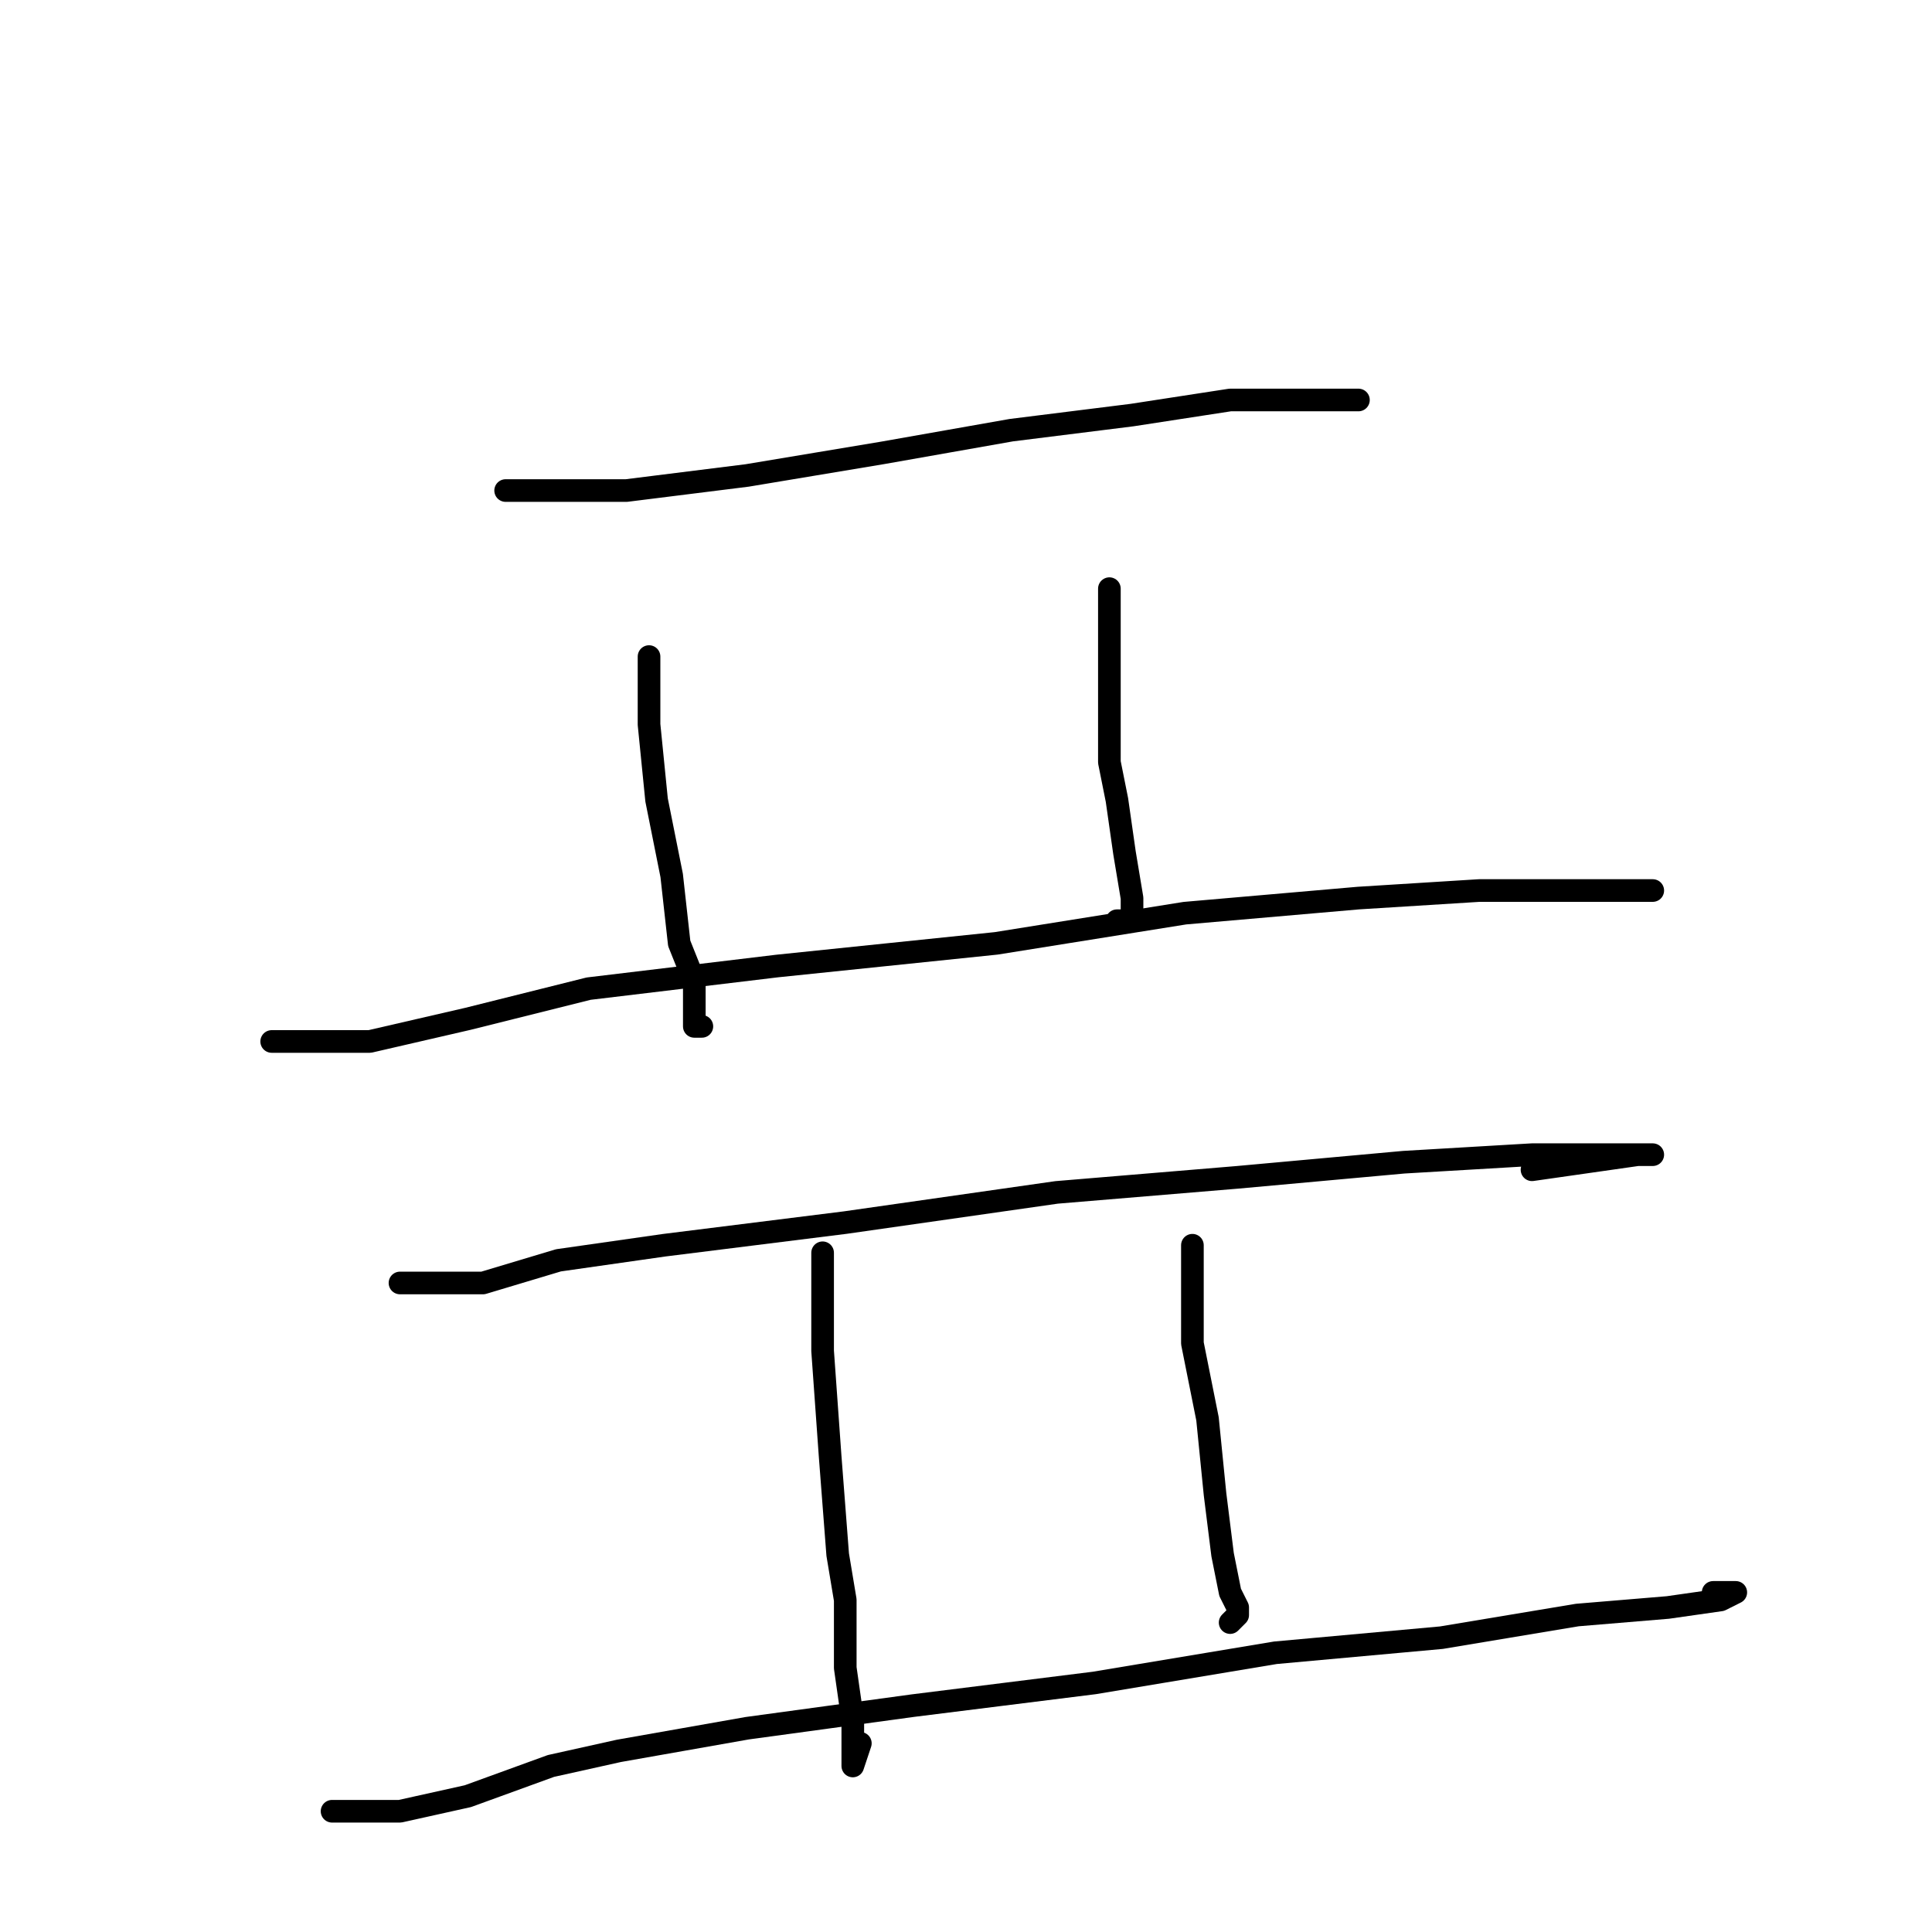 <?xml version="1.0" standalone="no"?>
    <svg width="256" height="256" xmlns="http://www.w3.org/2000/svg" version="1.1">
    <polyline stroke="black" stroke-width="3" stroke-linecap="round" fill="transparent" stroke-linejoin="round" points="67 65 72 65 77 65 83 65 99 63 117 60 134 57 150 55 163 53 172 53 178 53 180 53 180 53 " />
        <polyline stroke="black" stroke-width="3" stroke-linecap="round" fill="transparent" stroke-linejoin="round" points="86 87 86 90 86 93 86 96 87 106 89 116 90 125 92 130 92 135 92 136 93 136 93 136 " />
        <polyline stroke="black" stroke-width="3" stroke-linecap="round" fill="transparent" stroke-linejoin="round" points="147 78 147 83 147 88 147 92 147 101 148 106 149 113 150 119 150 121 150 122 148 122 148 122 " />
        <polyline stroke="black" stroke-width="3" stroke-linecap="round" fill="transparent" stroke-linejoin="round" points="36 138 40 138 44 138 49 138 62 135 78 131 103 128 132 125 157 121 180 119 196 118 209 118 216 118 218 118 219 118 216 118 212 118 212 118 " />
        <polyline stroke="black" stroke-width="3" stroke-linecap="round" fill="transparent" stroke-linejoin="round" points="53 170 56 170 59 170 64 170 74 167 88 165 112 162 140 158 164 156 186 154 203 153 213 153 218 153 219 153 217 153 203 155 203 155 " />
        <polyline stroke="black" stroke-width="3" stroke-linecap="round" fill="transparent" stroke-linejoin="round" points="109 166 109 170 109 174 109 179 110 193 111 206 112 212 112 221 113 228 113 232 113 233 113 234 114 231 114 231 " />
        <polyline stroke="black" stroke-width="3" stroke-linecap="round" fill="transparent" stroke-linejoin="round" points="158 165 158 169 158 173 158 178 160 188 161 198 162 206 163 211 164 213 164 214 163 215 163 215 " />
        <polyline stroke="black" stroke-width="3" stroke-linecap="round" fill="transparent" stroke-linejoin="round" points="44 240 47 240 50 240 53 240 62 238 73 234 82 232 99 229 121 226 145 223 169 219 191 217 209 214 221 213 228 212 230 211 229 211 227 211 227 211 " />
        </svg>